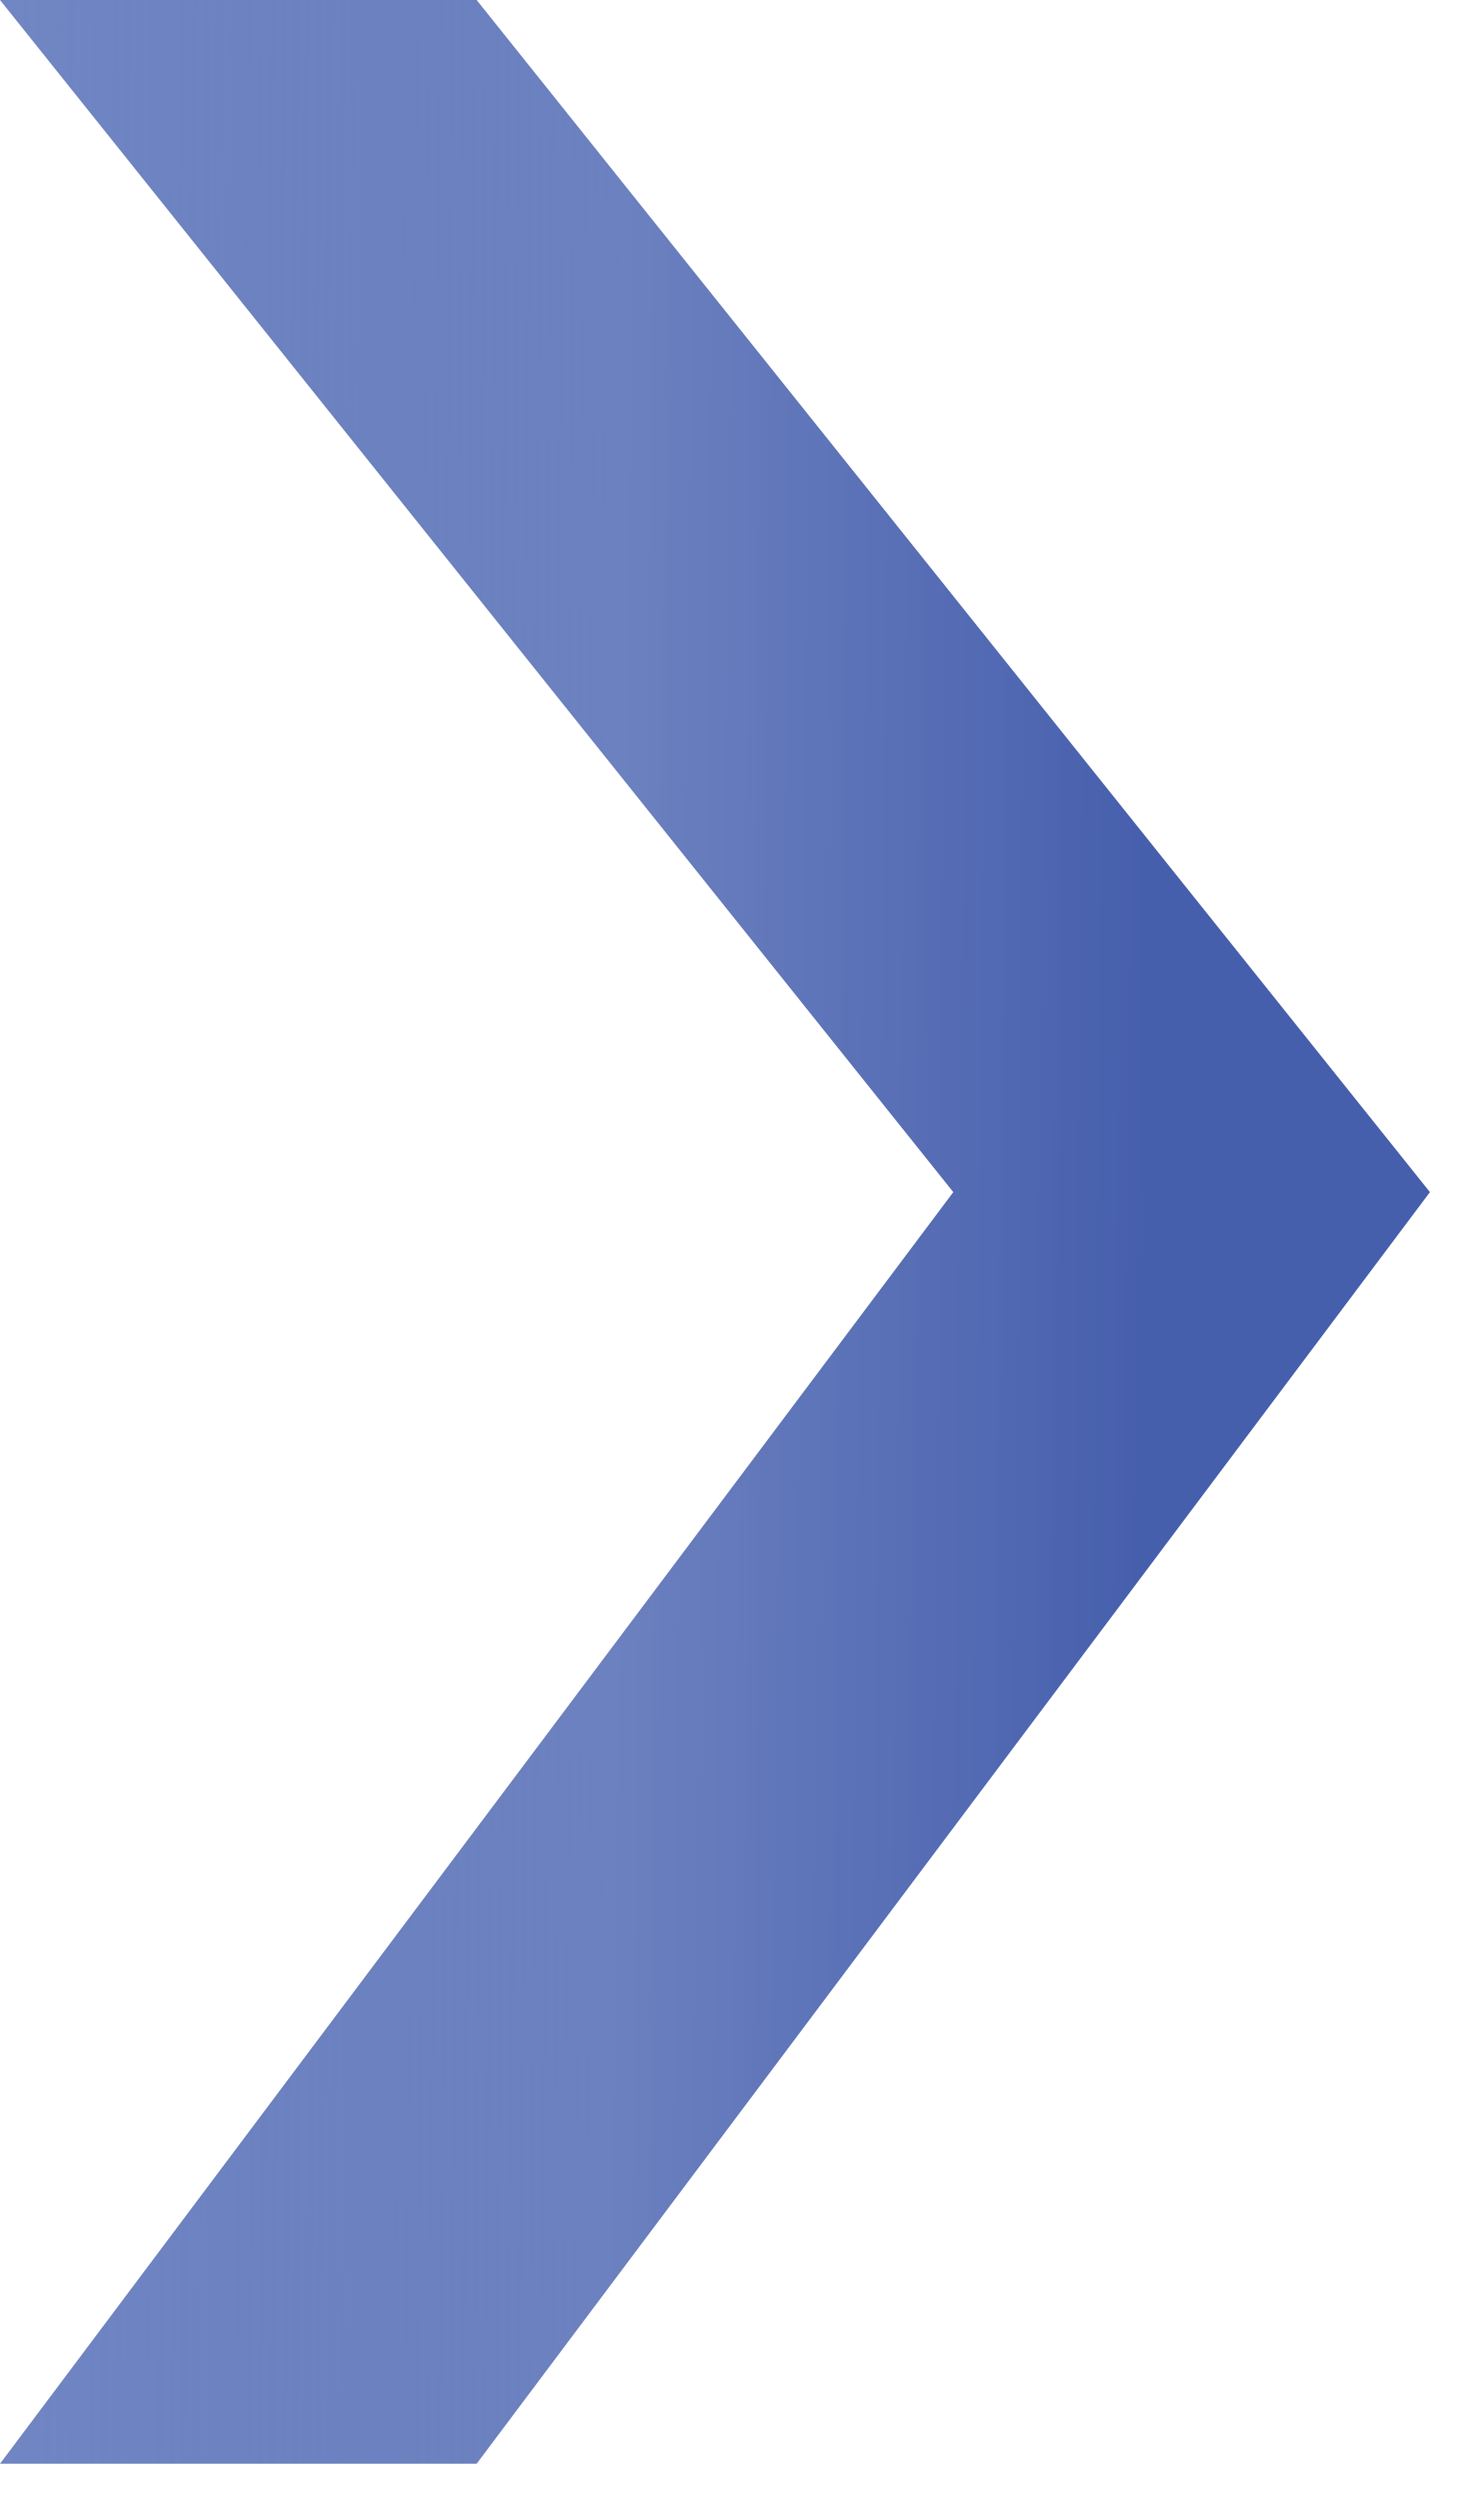 <svg width="29" height="49" viewBox="0 0 29 49" fill="none" xmlns="http://www.w3.org/2000/svg">
<path d="M-1.14441e-05 0L9.346 0L28.038 23.365L9.346 48.288L-1.14441e-05 48.288L18.692 23.365L-1.14441e-05 0Z" fill="url(#paint0_linear_16_240)"/>
<defs>
<linearGradient id="paint0_linear_16_240" x1="22.413" y1="31.5" x2="-0.07" y2="31.279" gradientUnits="userSpaceOnUse">
<stop stop-color="#465FAD"/>
<stop offset="0.466" stop-color="#5B72B8" stop-opacity="0.894"/>
<stop offset="1" stop-color="#2E4DA7" stop-opacity="0.68"/>
</linearGradient>
</defs>
</svg>
